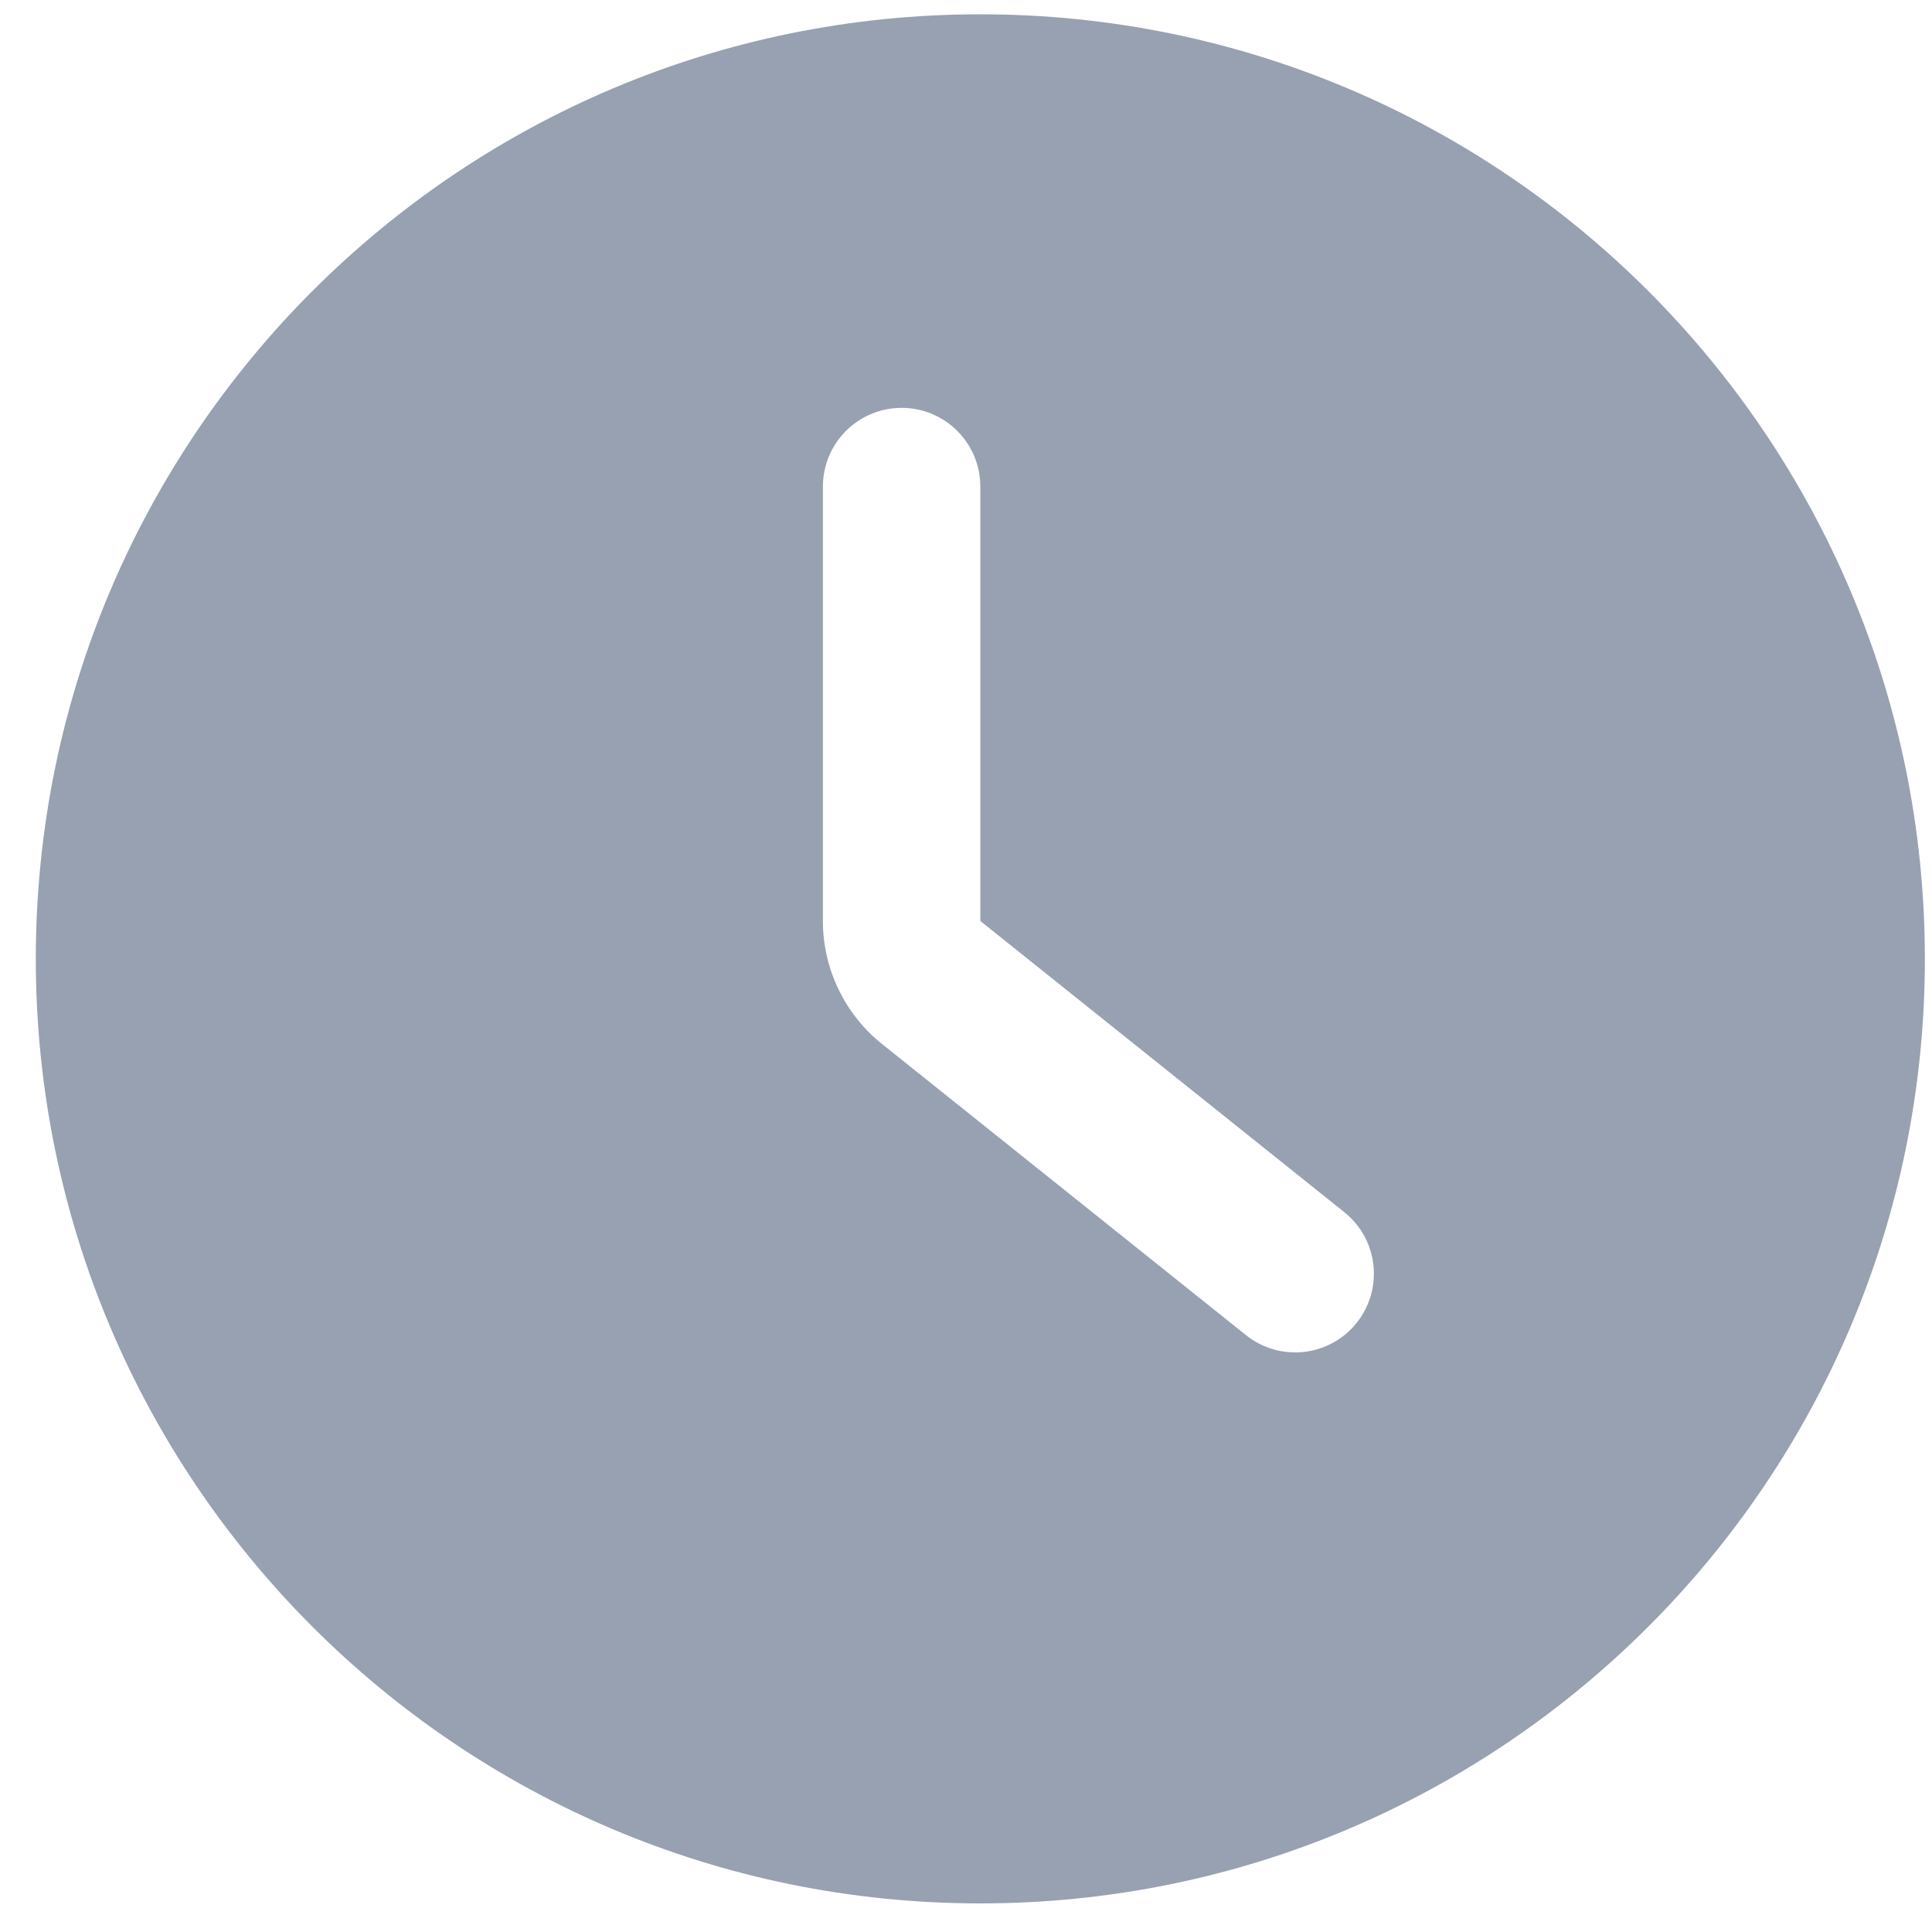 <svg width="45" height="45" viewBox="0 0 45 45" fill="none" xmlns="http://www.w3.org/2000/svg">
<g clip-path="url(#clip0_1661_75677)">
<path fill-rule="evenodd" clip-rule="evenodd" d="M22.834 44.334C34.984 44.334 44.834 34.484 44.834 22.334C44.834 10.183 34.984 0.333 22.834 0.333C10.684 0.333 0.834 10.183 0.834 22.334C0.834 34.484 10.684 44.334 22.834 44.334ZM22.834 11.334C22.834 10.321 22.013 9.5 21.001 9.5C19.988 9.5 19.167 10.321 19.167 11.334V21.452C19.167 22.566 19.674 23.62 20.543 24.316L29.022 31.098C29.813 31.731 30.966 31.603 31.599 30.812C32.231 30.021 32.103 28.868 31.313 28.235L22.834 21.452V11.334Z" fill="#98A1B2"/>
</g>
<defs>
<clipPath id="clip0_1661_75677">
<rect width="44" height="44" fill="white" transform="translate(0.834 0.333)"/>
</clipPath>
</defs>
</svg>
